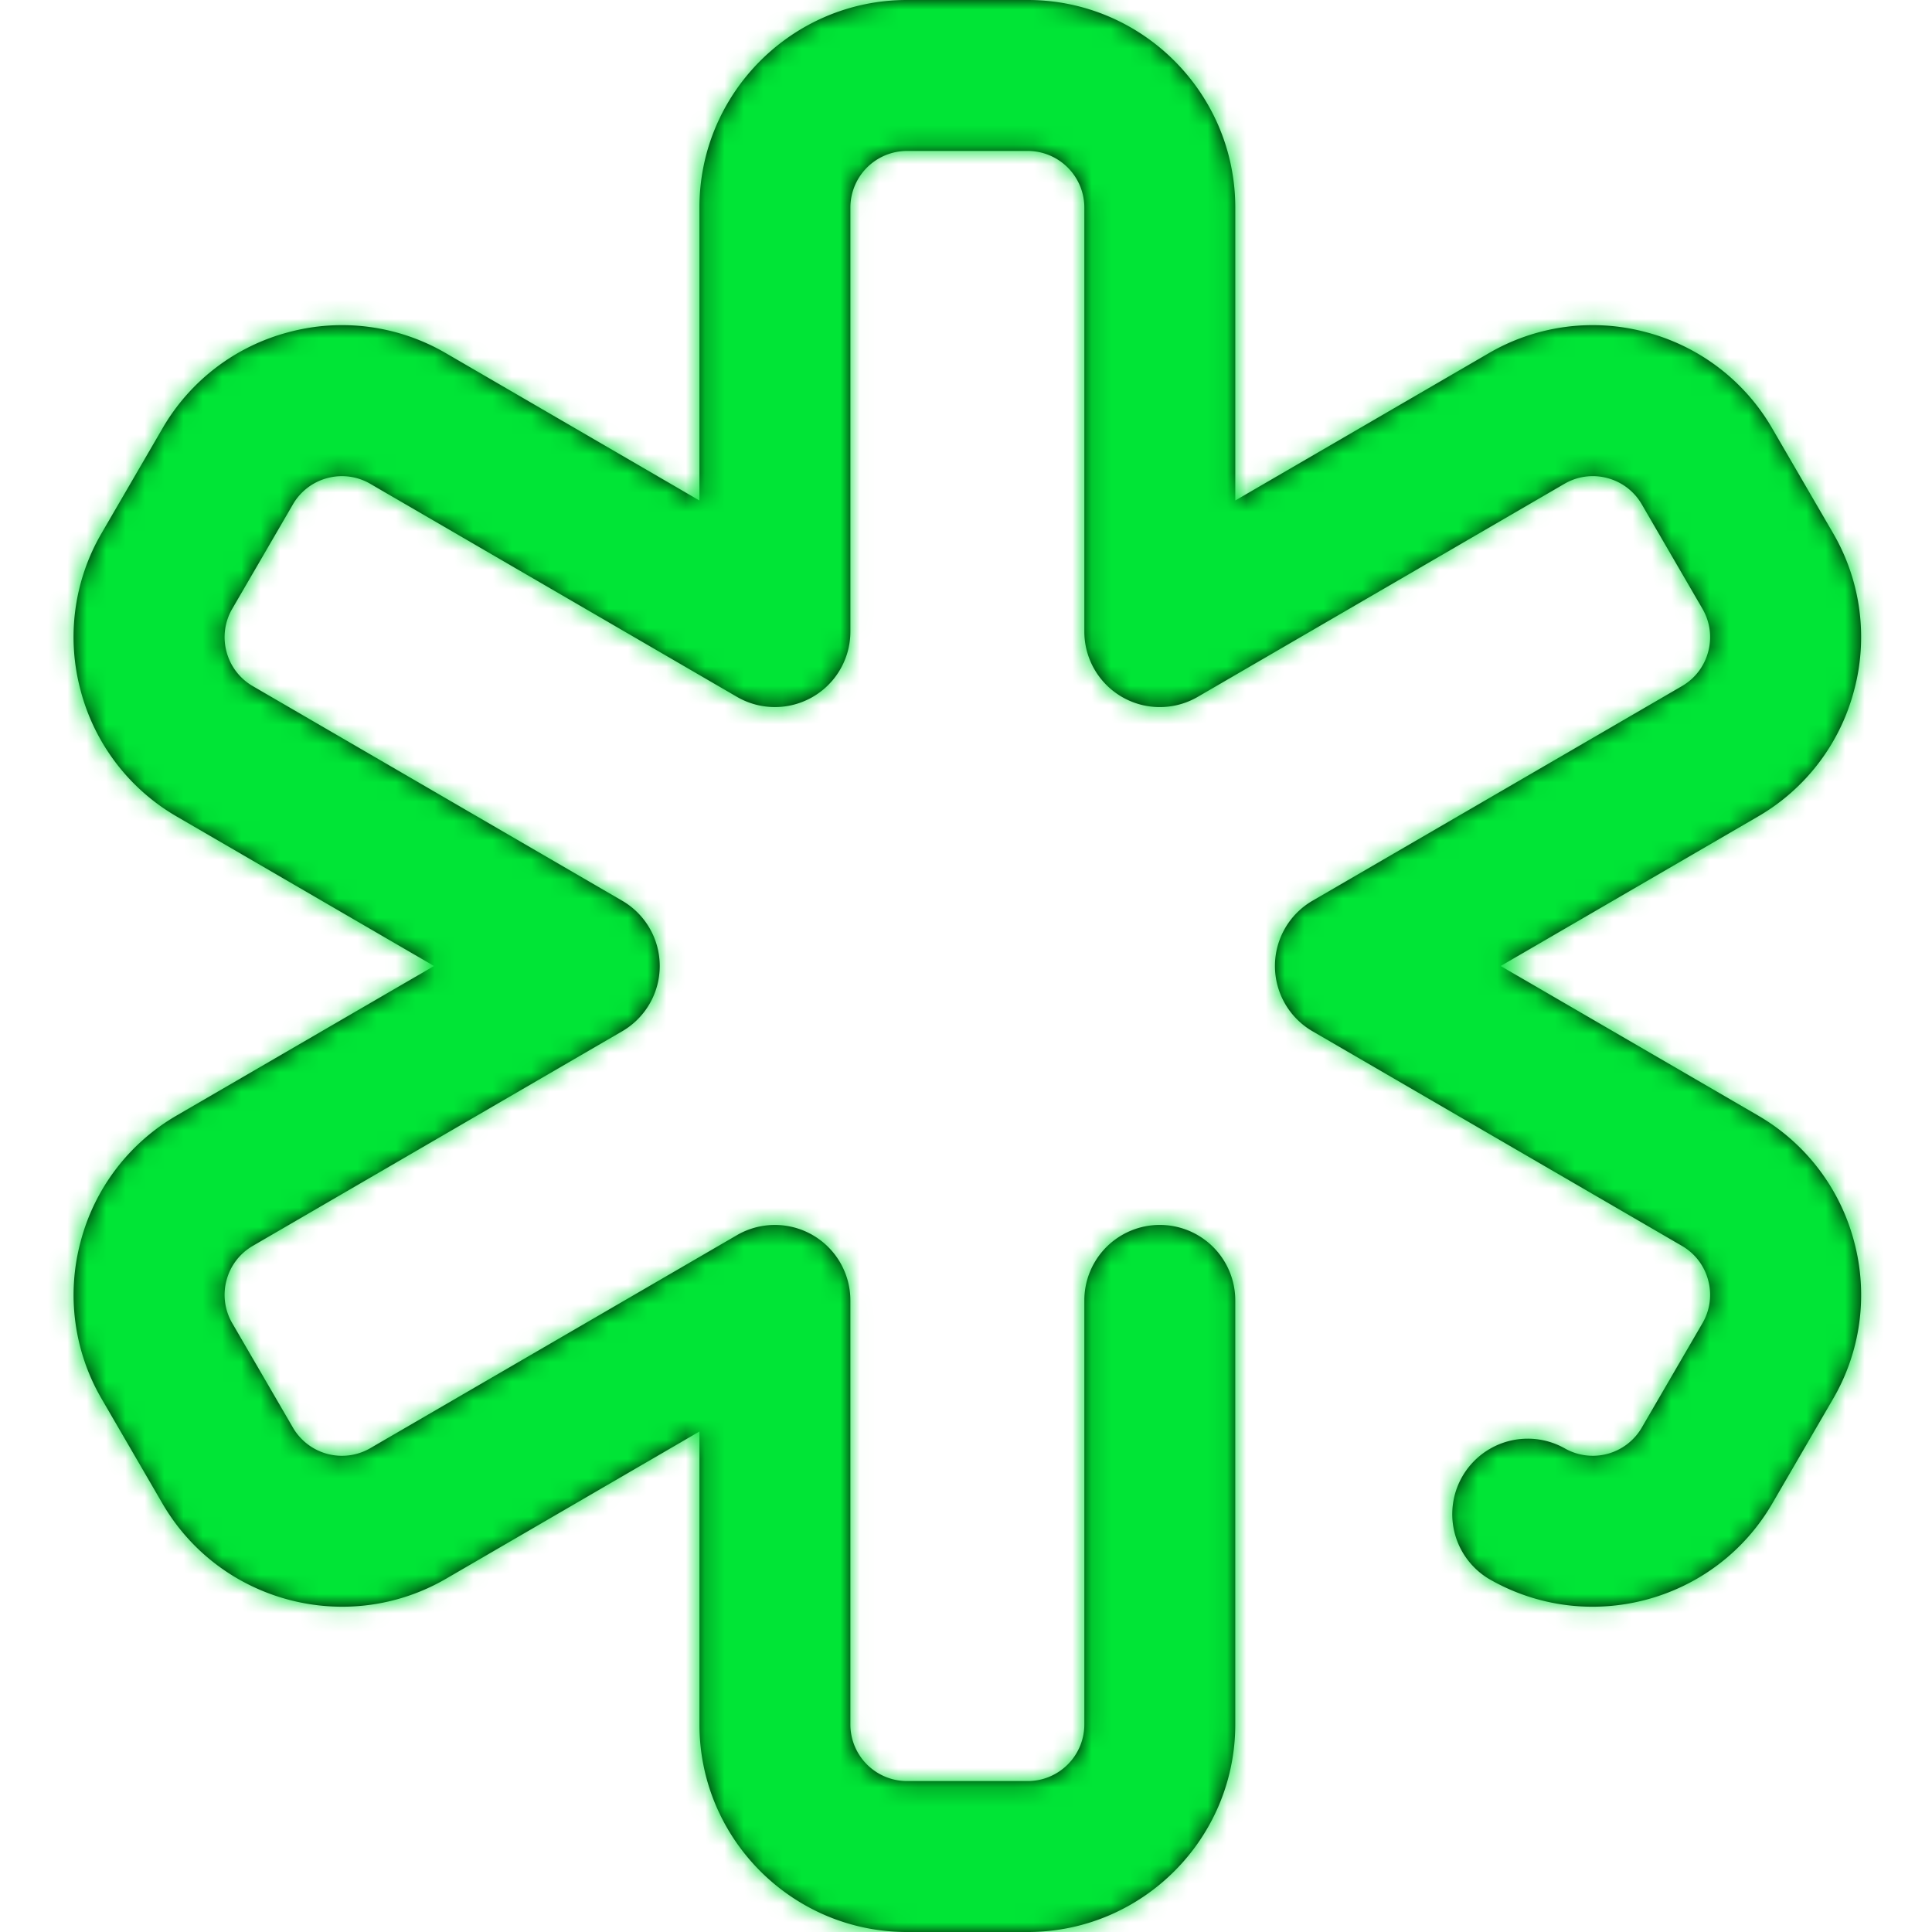 <svg xmlns="http://www.w3.org/2000/svg" xmlns:xlink="http://www.w3.org/1999/xlink" width="100" height="100" viewBox="0 0 100 100">
    <defs>
        <path id="a" d="M90.981 57.73L77.674 50l13.307-7.73a10.67 10.67 0 0 0 4.987-6.537 10.672 10.672 0 0 0-1.095-8.149l-3.14-5.404a10.673 10.673 0 0 0-6.536-4.987 10.674 10.674 0 0 0-8.149 1.095l-13.11 7.618V10.742C63.937 4.82 59.117 0 53.194 0h-6.25c-5.923 0-10.742 4.819-10.742 10.742v15.164l-13.111-7.618a10.676 10.676 0 0 0-8.15-1.095 10.673 10.673 0 0 0-6.535 4.987l-3.14 5.404a10.669 10.669 0 0 0-1.095 8.149 10.673 10.673 0 0 0 4.987 6.536L22.466 50 9.159 57.73a10.672 10.672 0 0 0-4.987 6.538 10.674 10.674 0 0 0 1.095 8.148l3.14 5.404c2.975 5.121 9.563 6.867 14.685 3.892l13.111-7.618v15.164c0 5.923 4.819 10.742 10.742 10.742h6.25c5.924 0 10.742-4.819 10.742-10.742v-21.95a3.906 3.906 0 1 0-7.812 0v21.95a2.933 2.933 0 0 1-2.93 2.93h-6.25a2.933 2.933 0 0 1-2.93-2.93v-21.95a3.908 3.908 0 0 0-5.868-3.378l-18.98 11.027a2.932 2.932 0 0 1-4.004-1.062l-3.14-5.404a2.91 2.91 0 0 1-.299-2.222c.2-.757.684-1.39 1.36-1.783l19.12-11.108a3.907 3.907 0 0 0 0-6.756l-19.12-11.108a2.912 2.912 0 0 1-1.36-1.783 2.915 2.915 0 0 1 .298-2.222l3.14-5.404a2.912 2.912 0 0 1 1.783-1.36 2.911 2.911 0 0 1 2.222.298l18.98 11.027a3.908 3.908 0 0 0 5.869-3.377v-21.95a2.933 2.933 0 0 1 2.93-2.93h6.25a2.933 2.933 0 0 1 2.929 2.93v21.95a3.906 3.906 0 0 0 5.868 3.377l18.98-11.027a2.91 2.91 0 0 1 2.222-.299c.757.201 1.39.684 1.783 1.36l3.14 5.405c.393.676.499 1.466.298 2.222-.2.757-.683 1.39-1.36 1.783l-19.12 11.108a3.906 3.906 0 0 0 0 6.756l19.12 11.108a2.907 2.907 0 0 1 1.36 1.783c.2.756.095 1.545-.299 2.222l-3.14 5.404a2.934 2.934 0 0 1-4.004 1.062 3.907 3.907 0 0 0-3.925 6.755c5.123 2.975 11.71 1.23 14.686-3.892l3.139-5.404a10.672 10.672 0 0 0 1.096-8.149 10.675 10.675 0 0 0-4.988-6.536z"/>
    </defs>
    <g fill="none" fill-rule="evenodd">
        <mask id="b" fill="#fff">
            <use xlink:href="#a"/>
        </mask>
        <use fill="#000" fill-rule="nonzero" xlink:href="#a"/>
        <g fill="#00E536" fill-rule="nonzero" mask="url(#b)">
            <path d="M0 0h100v100H0z"/>
        </g>
    </g>
</svg>
